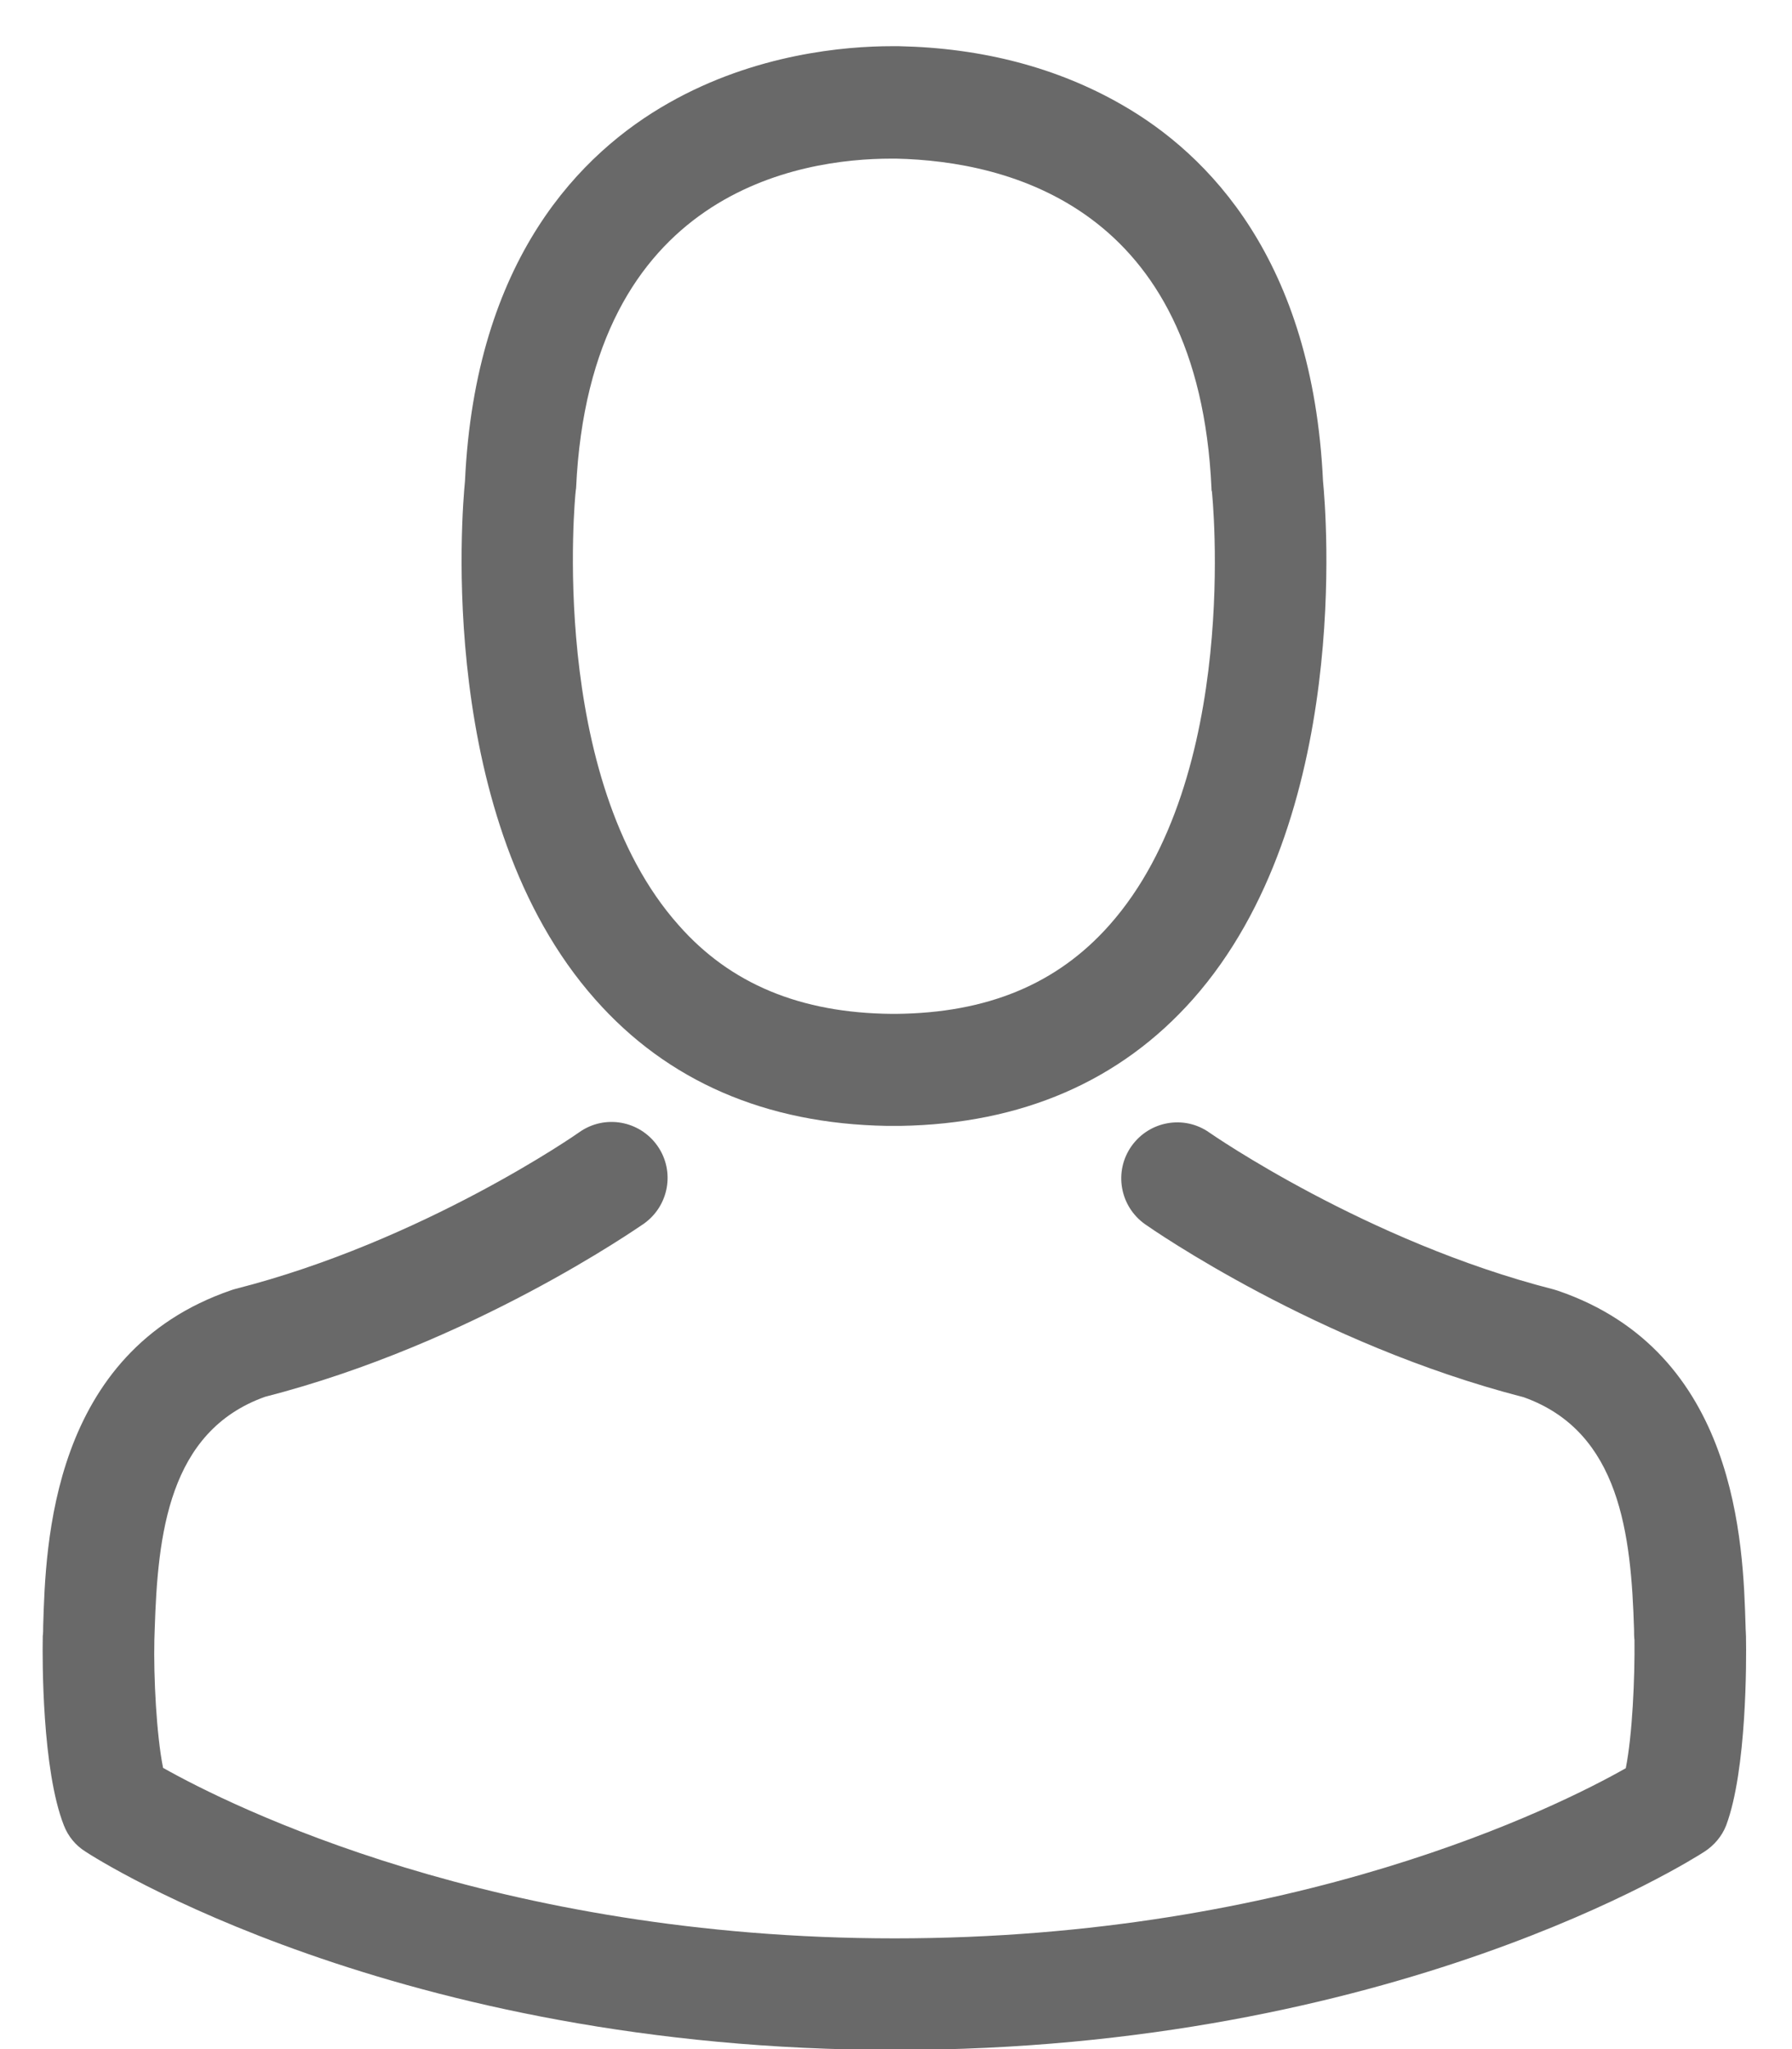 <?xml version="1.0" encoding="UTF-8"?>
<svg width="21px" height="24px" viewBox="0 0 21 24" version="1.1" xmlns="http://www.w3.org/2000/svg" xmlns:xlink="http://www.w3.org/1999/xlink">
    <!-- Generator: Sketch 55 (78076) - https://sketchapp.com -->
    <title>ic_Profile_grey</title>
    <desc>Created with Sketch.</desc>
    <g id="Symbols" stroke="none" stroke-width="1" fill="none" fill-rule="evenodd">
        <g id="tabbar" transform="translate(-327, -32)" fill="#696969">
            <g id="ic_Profile_grey">
                <g transform="translate(327.5, 32.5)">
                    <g id="ic_profile">
                        <path d="M9.896,12.687 L10.052,12.687 C11.476,12.663 12.628,12.162 13.478,11.205 C15.349,9.095 15.038,5.48 15.004,5.135 C14.883,2.544 13.658,1.305 12.647,0.727 C11.894,0.294 11.014,0.061 10.032,0.041 L9.95,0.041 C9.41,0.041 8.351,0.129 7.335,0.707 C6.314,1.285 5.07,2.525 4.949,5.135 C4.915,5.48 4.604,9.095 6.475,11.205 C7.32,12.162 8.472,12.663 9.896,12.687 L9.896,12.687 Z M6.246,5.256 C6.246,5.242 6.251,5.227 6.251,5.217 C6.412,1.733 8.885,1.358 9.945,1.358 L10.003,1.358 C11.315,1.388 13.546,1.922 13.697,5.217 C13.697,5.232 13.697,5.246 13.702,5.256 C13.706,5.29 14.047,8.595 12.501,10.335 C11.889,11.025 11.072,11.365 9.998,11.375 L9.95,11.375 C8.881,11.365 8.059,11.025 7.452,10.335 C5.911,8.605 6.242,5.285 6.246,5.256 Z M19.961,18.684 C19.966,18.937 19.971,20.234 19.728,20.881 C19.679,21.007 19.587,21.114 19.475,21.187 C19.33,21.28 15.835,23.51 9.989,23.51 C4.142,23.51 0.648,21.284 0.502,21.187 C0.385,21.114 0.298,21.007 0.249,20.881 C-0.008,20.23 -0.004,18.932 0.001,18.679 L0.001,18.665 C0.006,18.626 0.006,18.587 0.006,18.543 C0.035,17.586 0.098,15.336 2.208,14.612 C2.222,14.607 2.237,14.602 2.256,14.597 C4.458,14.038 6.271,12.775 6.29,12.76 C6.587,12.551 6.995,12.624 7.204,12.92 C7.413,13.217 7.34,13.625 7.043,13.834 C6.961,13.888 5.027,15.239 2.606,15.86 C1.474,16.264 1.348,17.474 1.313,18.582 C1.313,18.626 1.309,18.665 1.309,18.704 C1.299,19.141 1.333,19.817 1.411,20.206 C2.203,20.653 5.309,22.203 9.984,22.203 C14.678,22.203 17.765,20.657 18.552,20.21 C18.63,19.822 18.659,19.146 18.654,18.709 C18.649,18.67 18.649,18.631 18.649,18.587 C18.615,17.479 18.489,16.269 17.356,15.865 C14.936,15.243 13.002,13.897 12.919,13.839 C12.623,13.63 12.55,13.222 12.759,12.925 C12.968,12.629 13.376,12.556 13.672,12.765 C13.692,12.779 15.514,14.043 17.706,14.602 C17.721,14.607 17.74,14.612 17.755,14.617 C19.864,15.336 19.927,17.586 19.956,18.548 C19.956,18.592 19.961,18.631 19.961,18.67 L19.961,18.684 Z"></path>
                    </g>
                </g>
            </g>
        </g>
    </g>
</svg>